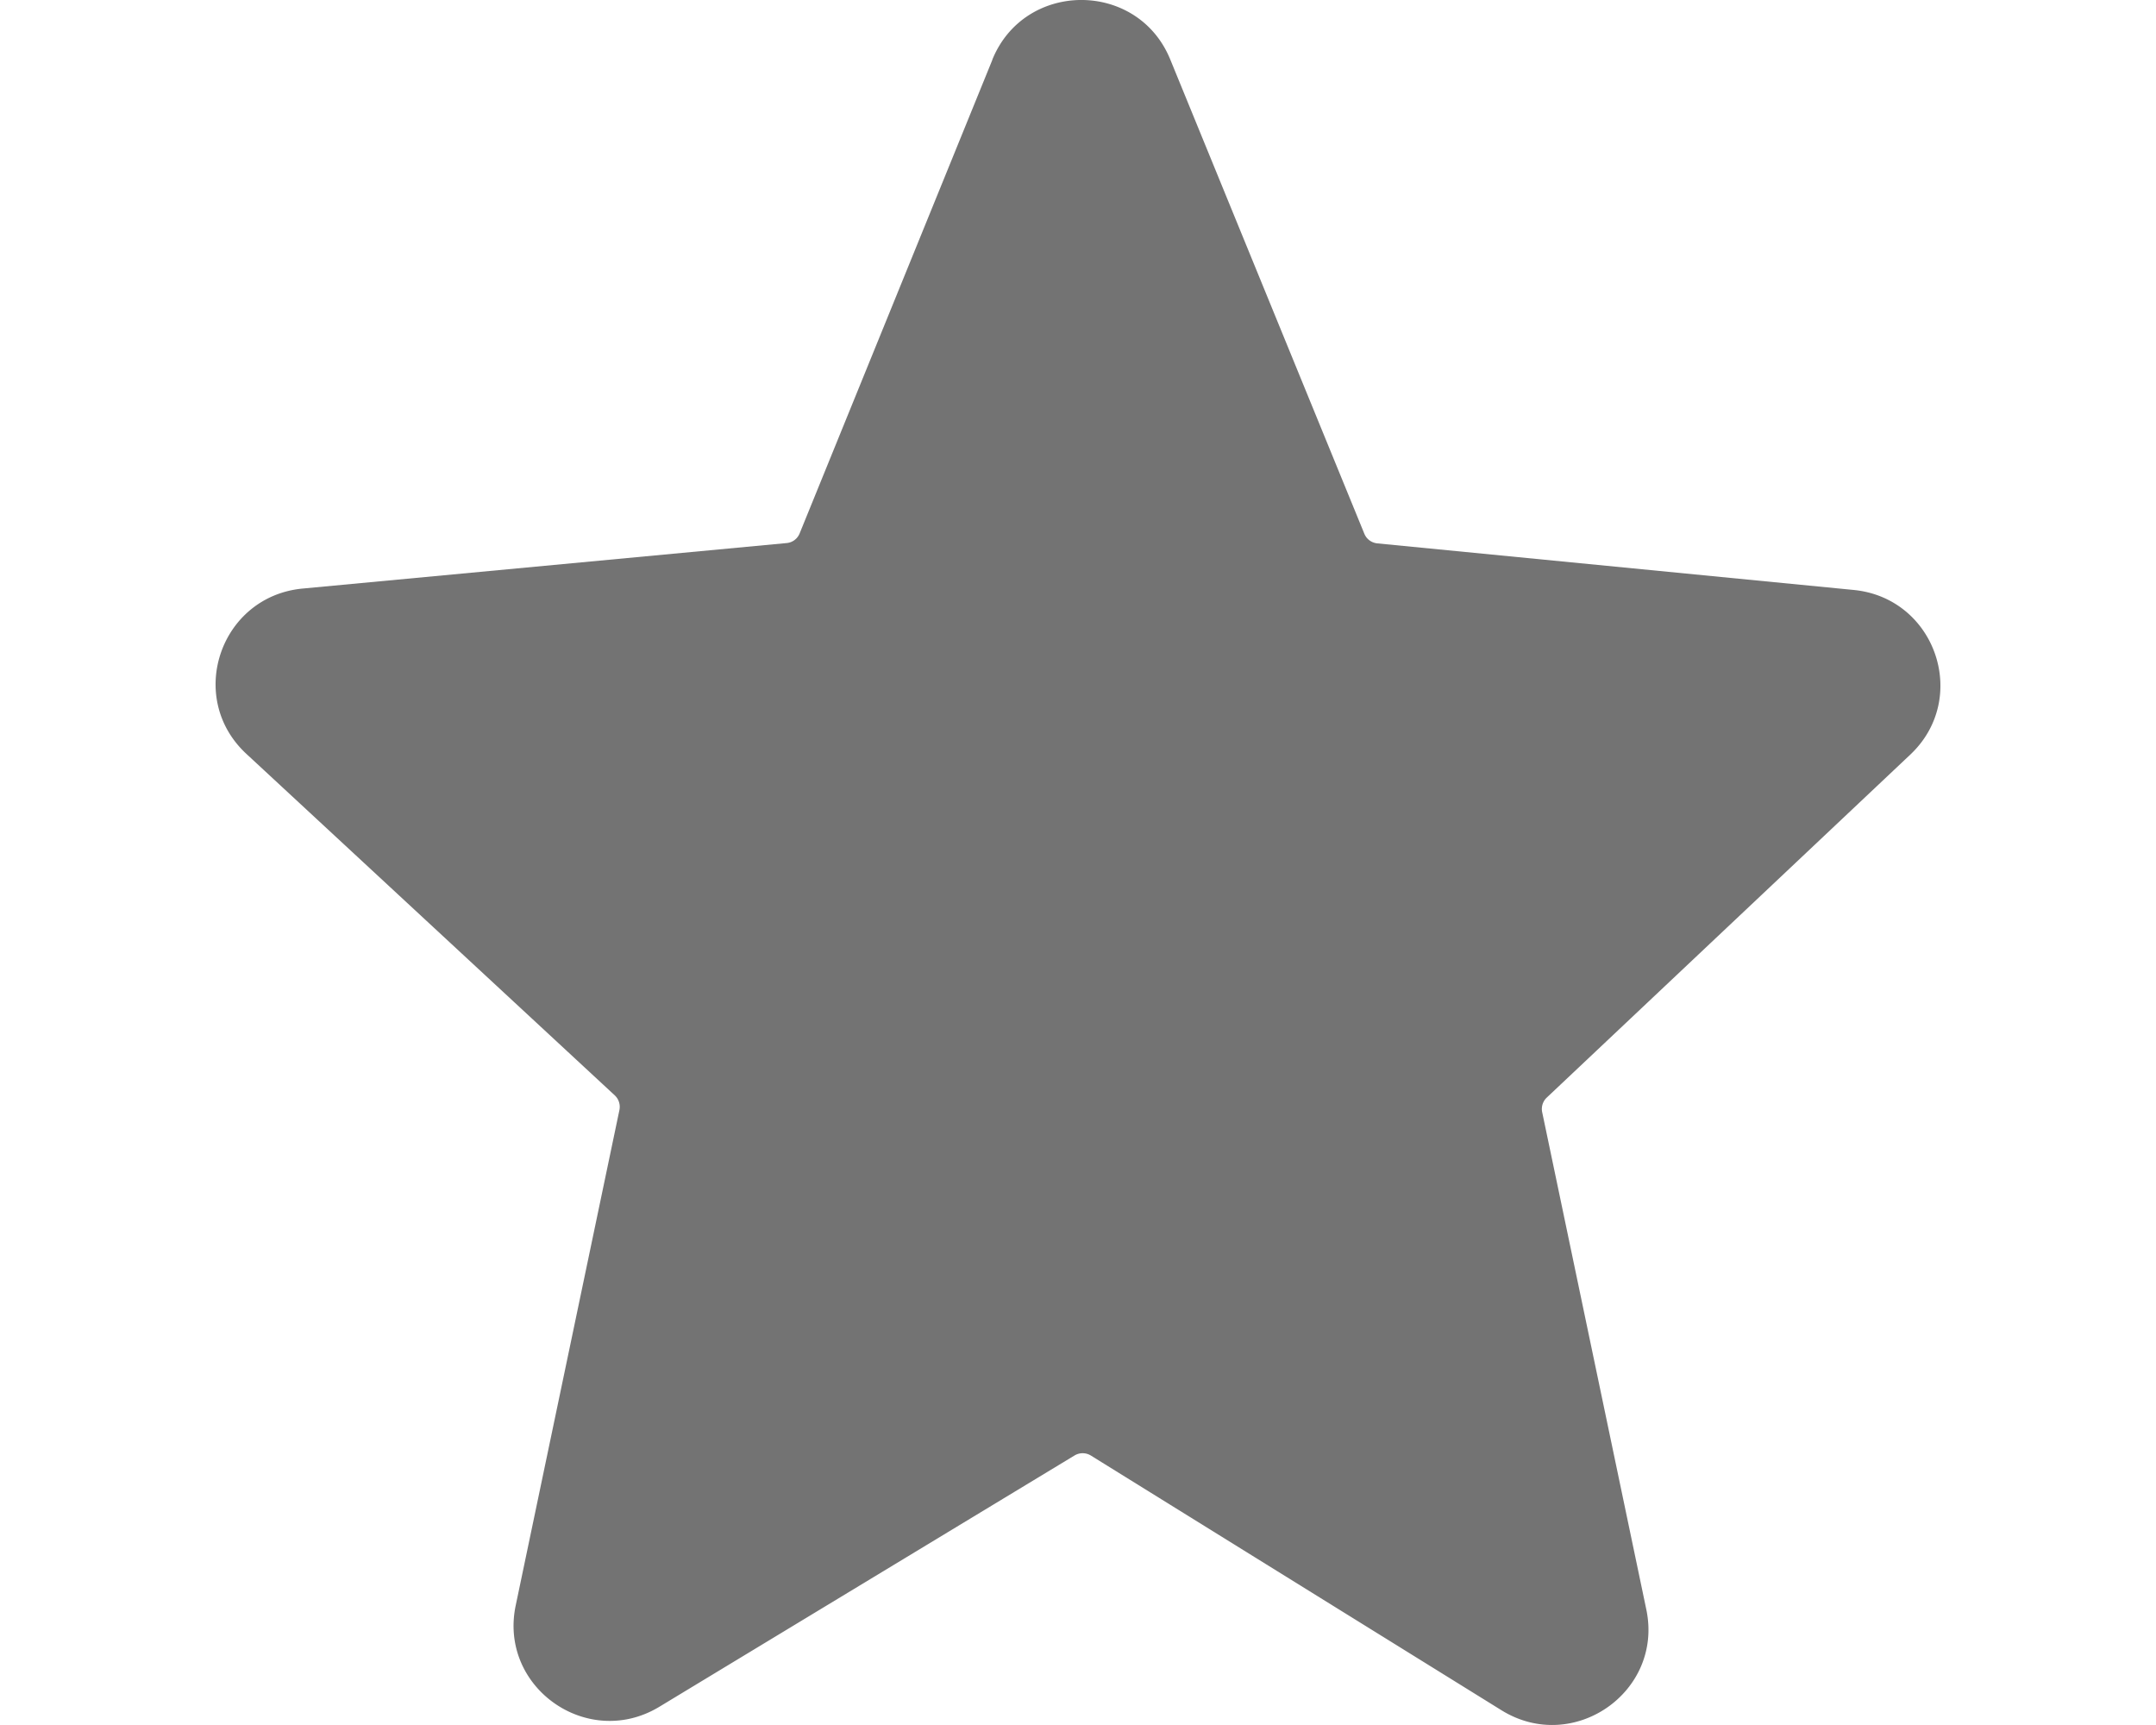 <svg xmlns="http://www.w3.org/2000/svg" width="20" height="16" fill="#737373"><path fill="#737373" fill-rule="evenodd" d="M9.205.554c.3-.738 1.35-.739 1.651-.002l1.8 4.398c.02.05.066.084.12.09l4.419.432c.76.074 1.08 1.004.526 1.527l-3.373 3.182a.145.145 0 0 0-.042.135l.966 4.613c.16.764-.678 1.347-1.344.934l-3.808-2.362a.146.146 0 0 0-.152-.001l-3.85 2.33c-.666.404-1.494-.179-1.334-.939l.962-4.595a.146.146 0 0 0-.043-.136L2.285 6.992c-.563-.522-.242-1.461.523-1.533l4.49-.422c.054-.005.1-.04.12-.09L9.206.554Z" clip-rule="evenodd"/></svg>
